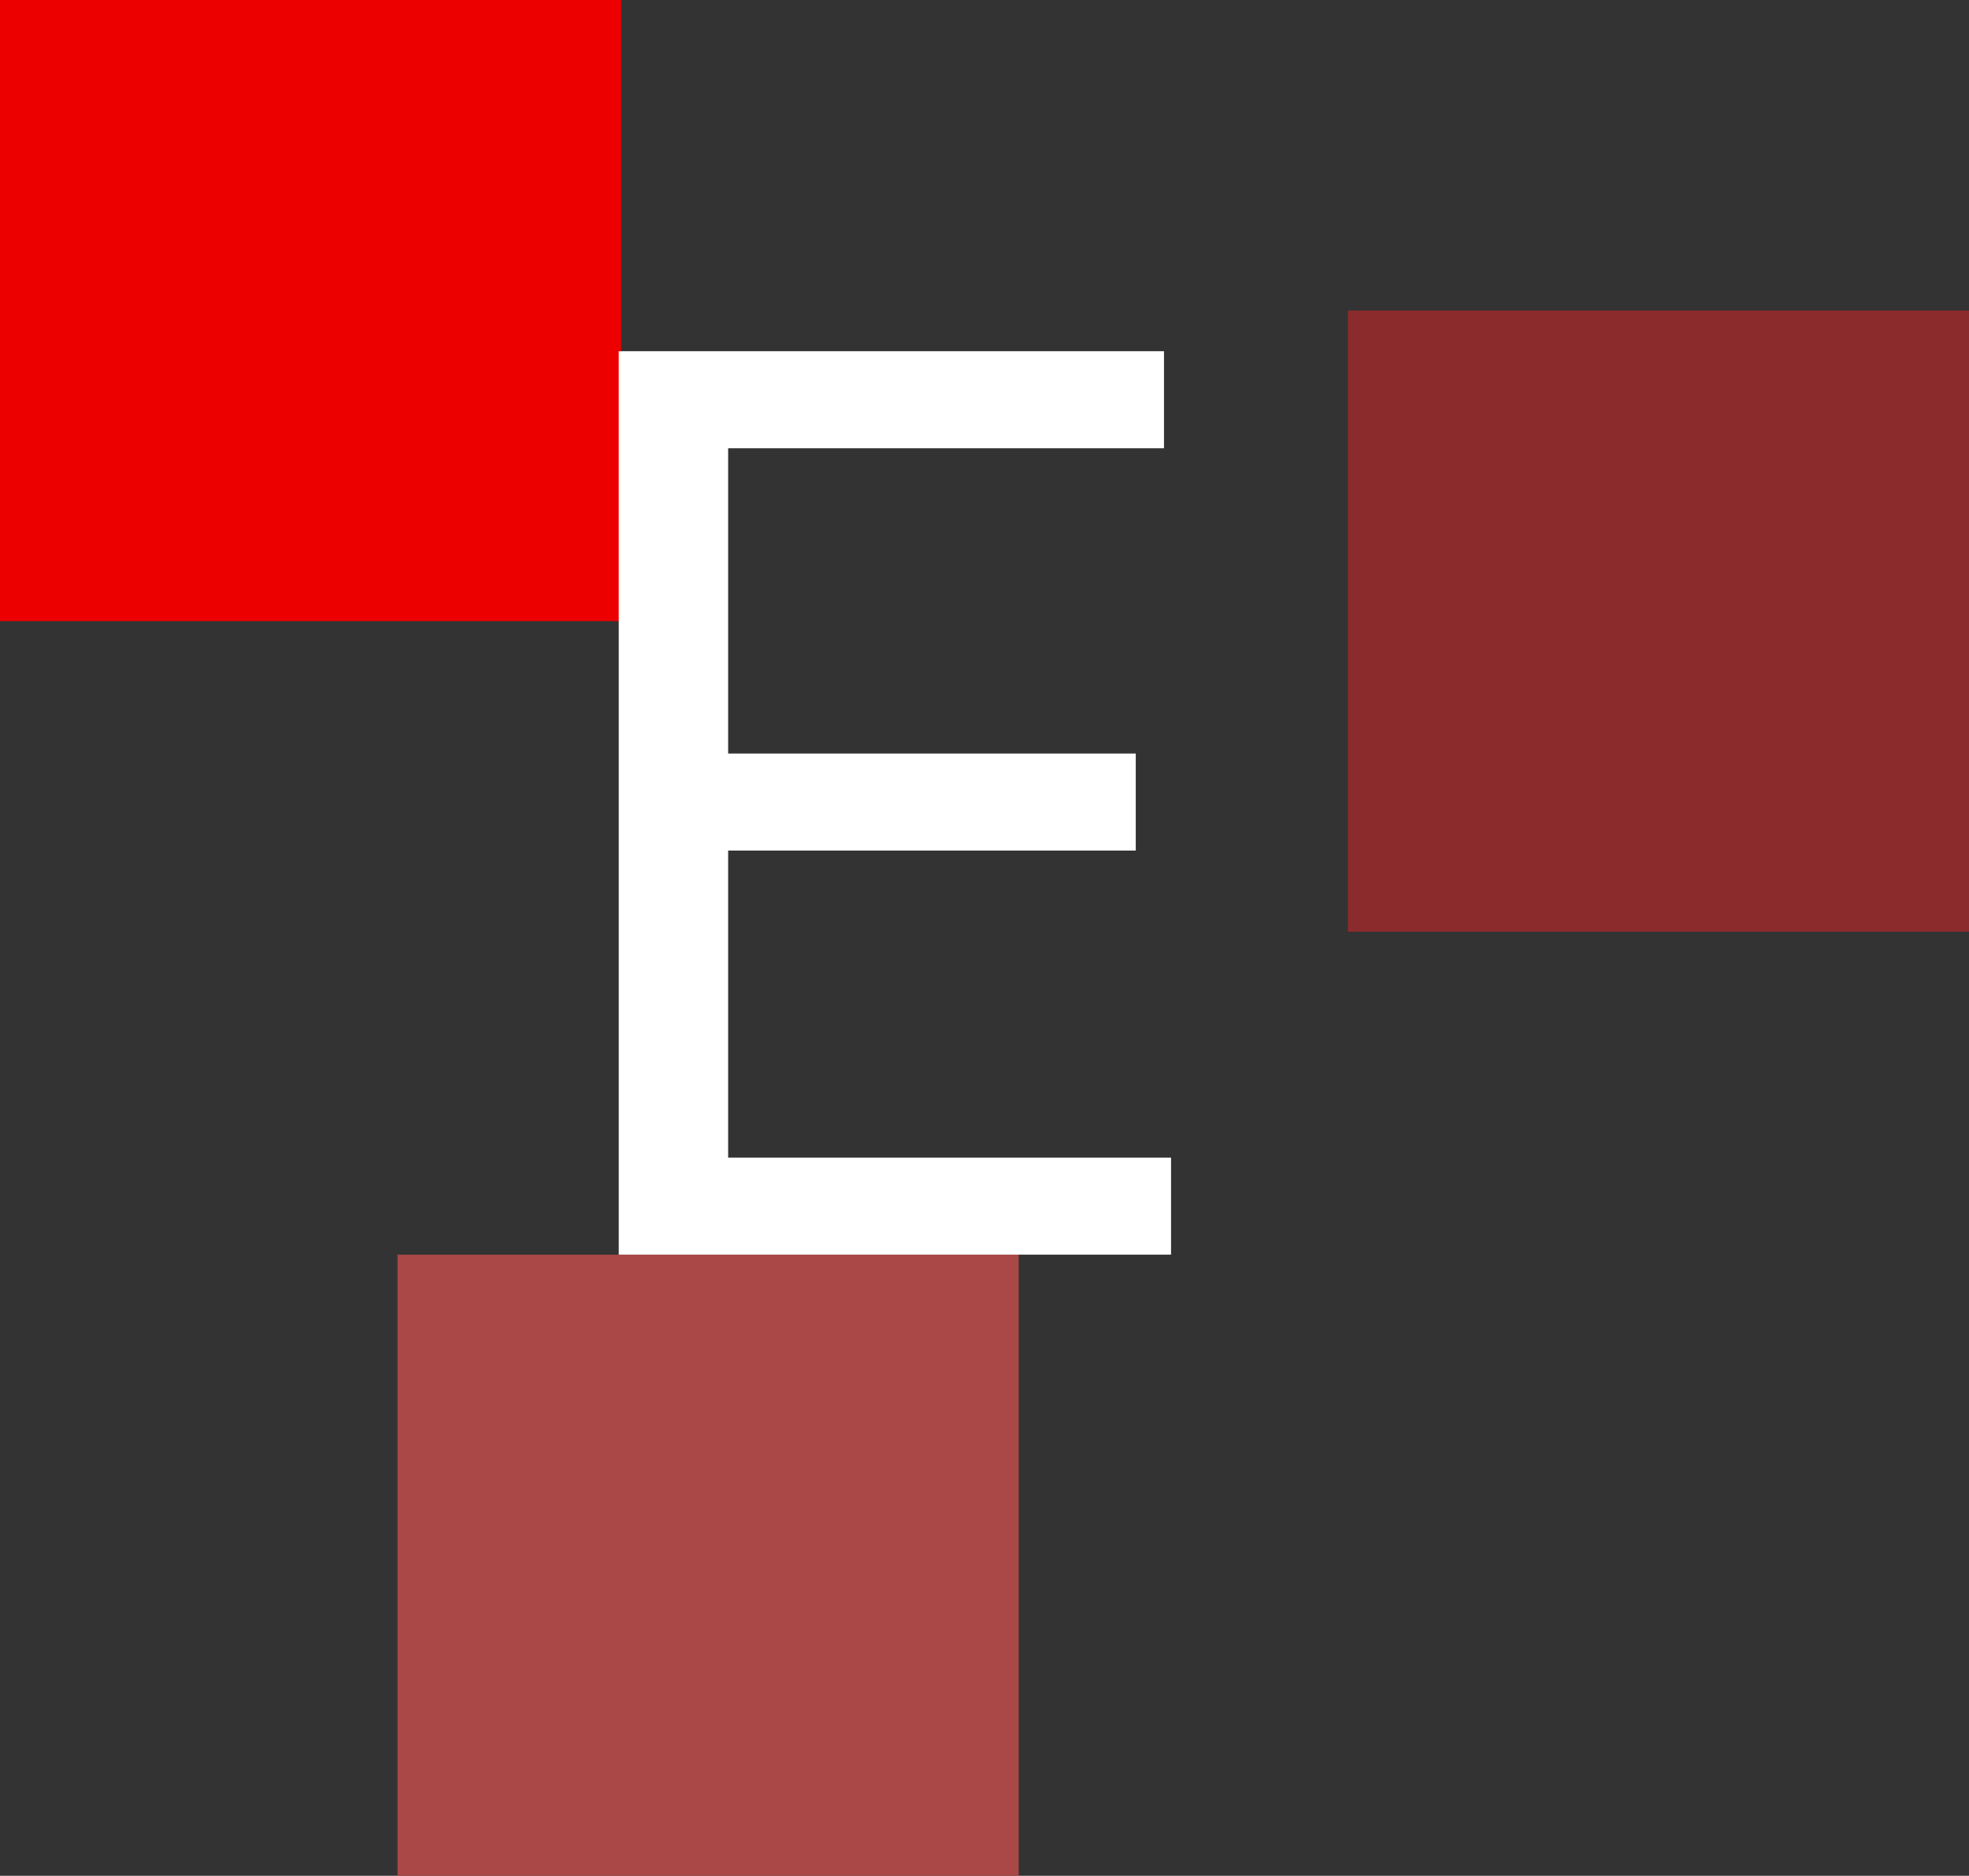 <svg width="317" height="302" viewBox="0 0 317 302" fill="none" xmlns="http://www.w3.org/2000/svg">
<rect x="0" y="0" width="317" height="302" fill="#333333" stroke="none"/>
<rect width="100" height="100" fill="#ED0000"/>
<rect x="217" y="50" width="100" height="100" fill="#8C2B2B"/>
<rect x="64" y="202" width="100" height="100" fill="#AA4848"/>
<path d="M99.614 202V56.545H187.398V72.171H117.227V121.318H182.852V136.943H117.227V186.375H188.534V202H99.614Z" fill="white"/>
</svg>
